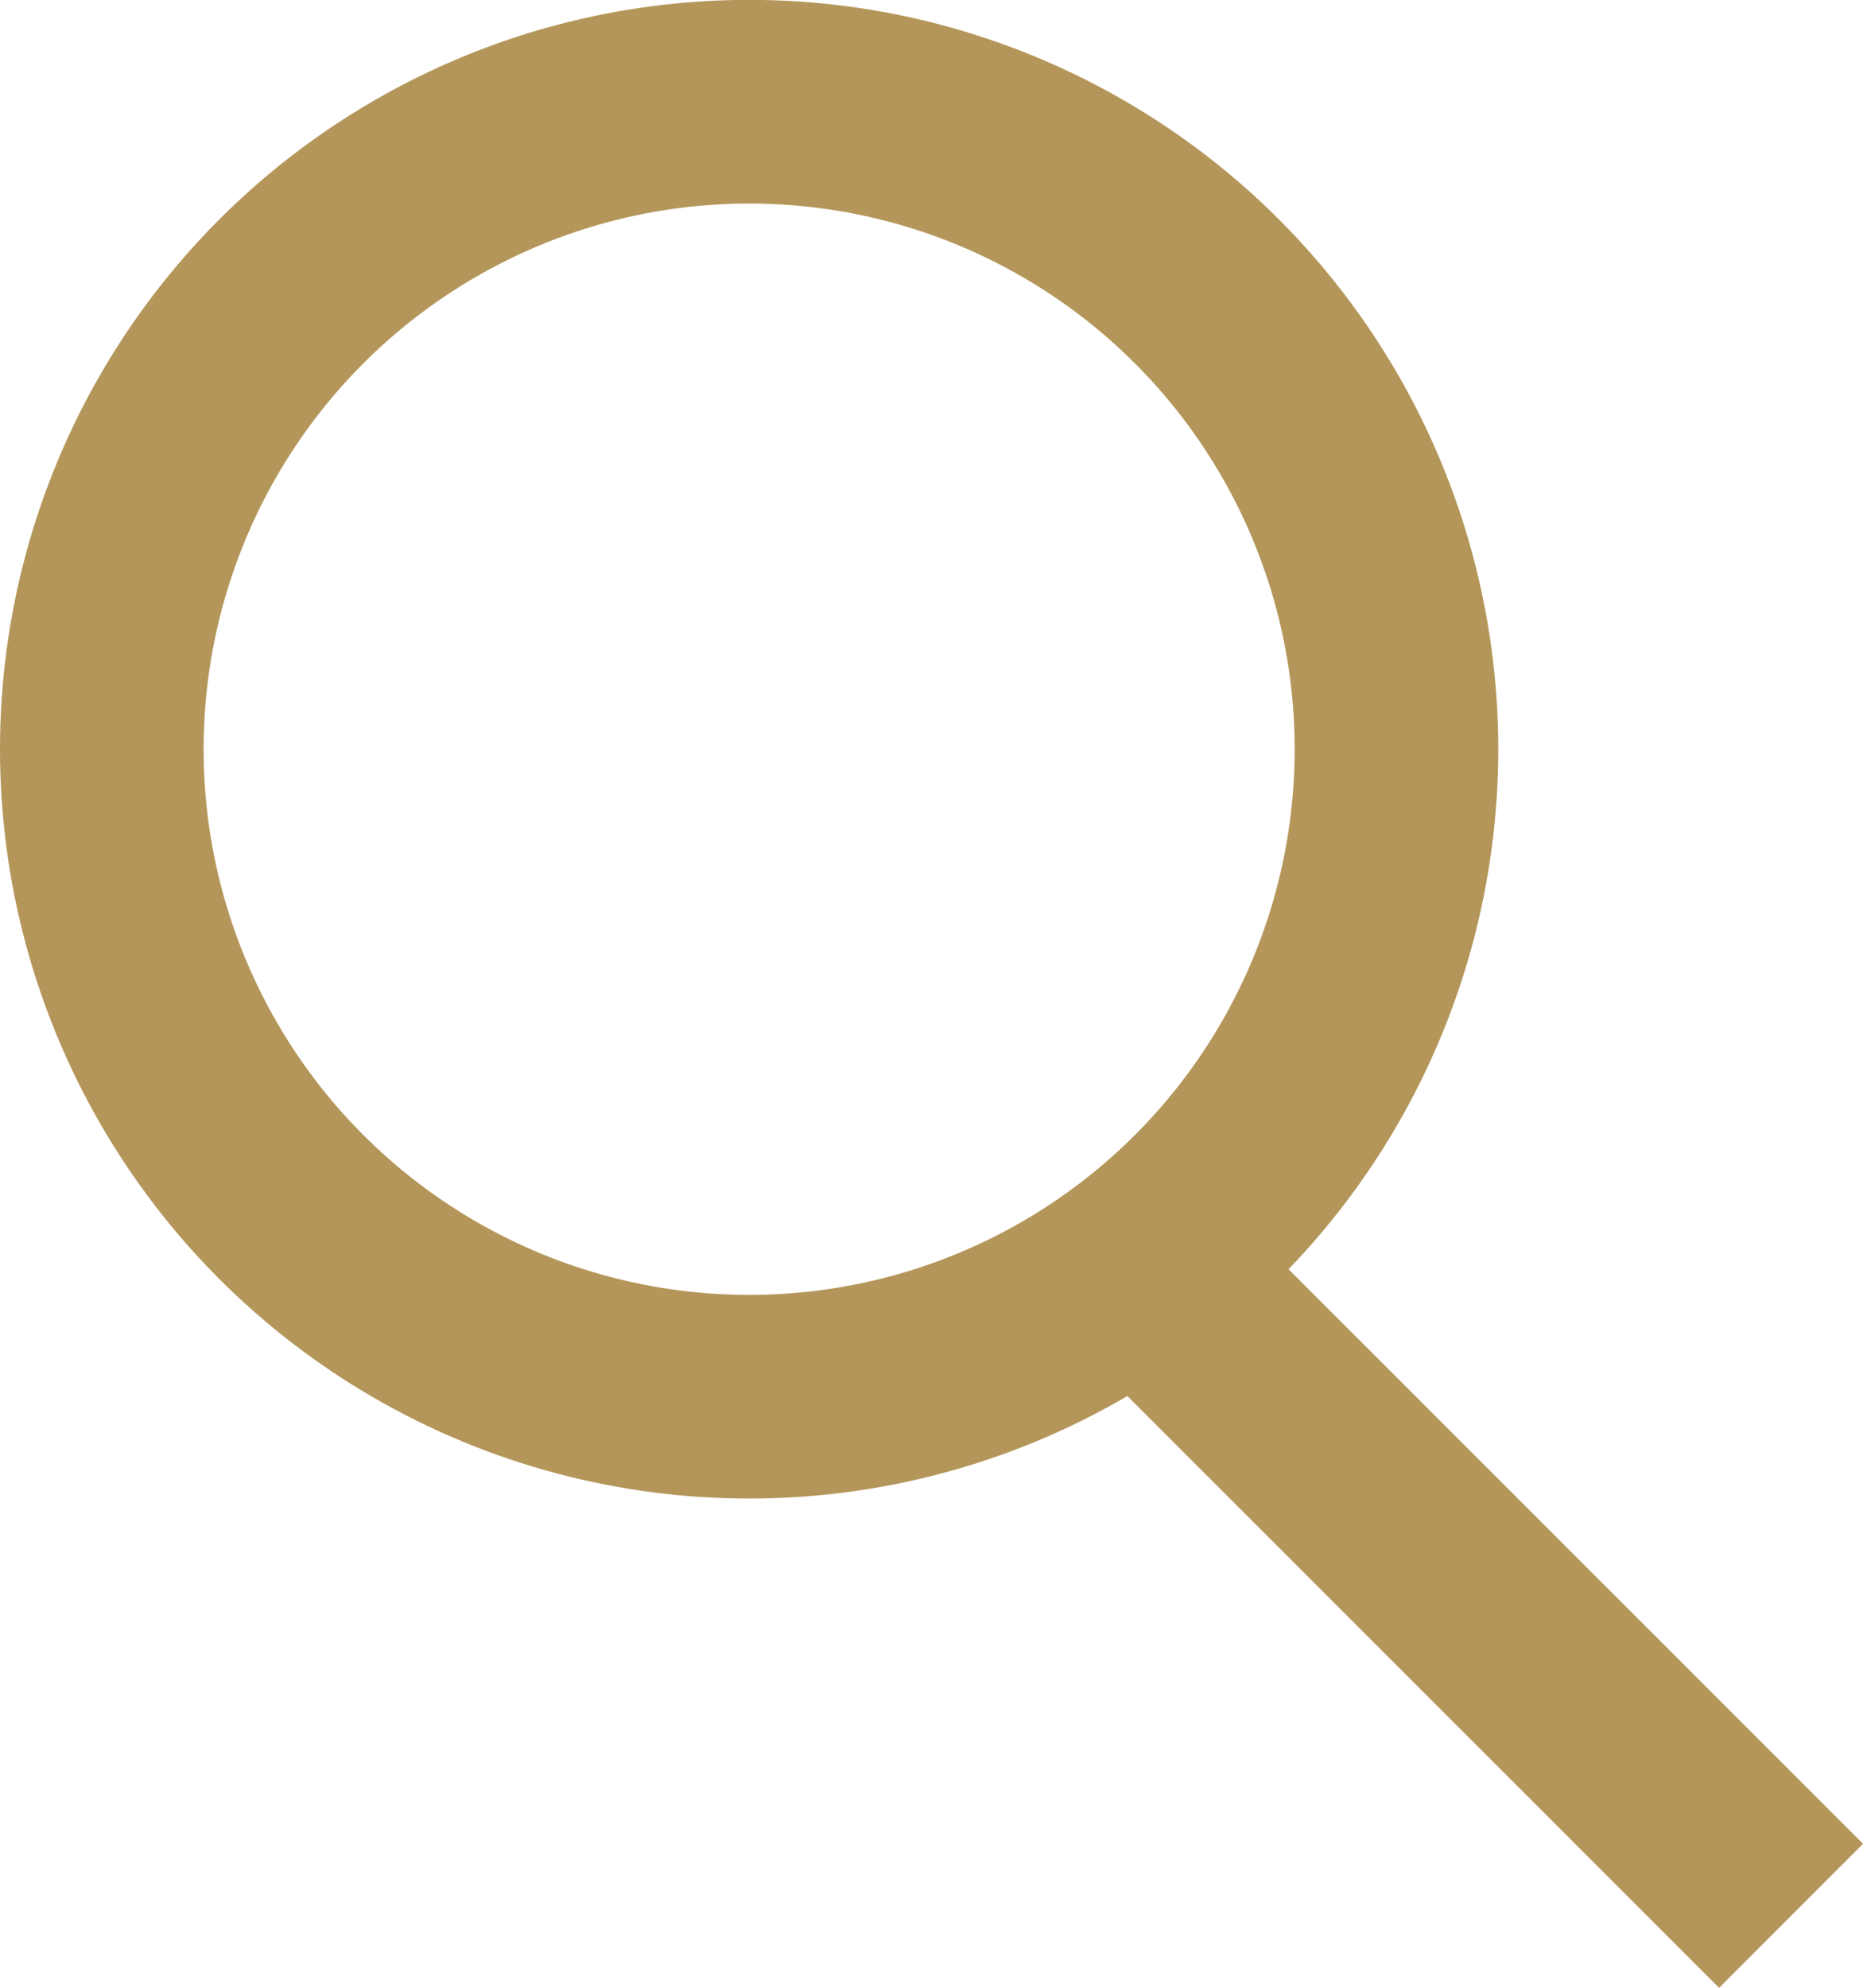 <svg xmlns="http://www.w3.org/2000/svg" viewBox="-2141 4204 13.725 14.641">
  <defs>
    <style>
      .cls-1, .cls-3 {
        fill: none;
      }

      .cls-1 {
        stroke: #b4965a;
        stroke-width: 1.5px;
      }

      .cls-2 {
        stroke: none;
      }
    </style>
  </defs>
  <g id="Group_597" data-name="Group 597" transform="translate(-2327.784 3436)">
    <g id="Group_594" data-name="Group 594" transform="translate(-1046 666.022)">
      <g id="Ellipse_43" data-name="Ellipse 43" class="cls-1" transform="translate(1232.784 101.977)">
        <ellipse class="cls-2" cx="5.519" cy="5.519" rx="5.519" ry="5.519"/>
        <ellipse class="cls-3" cx="5.519" cy="5.519" rx="4.769" ry="4.769"/>
      </g>
      <path id="Path_322" data-name="Path 322" class="cls-1" d="M-1081,4131l5.027,5.026" transform="translate(2321.952 -4019.938)"/>
    </g>
  </g>
</svg>
